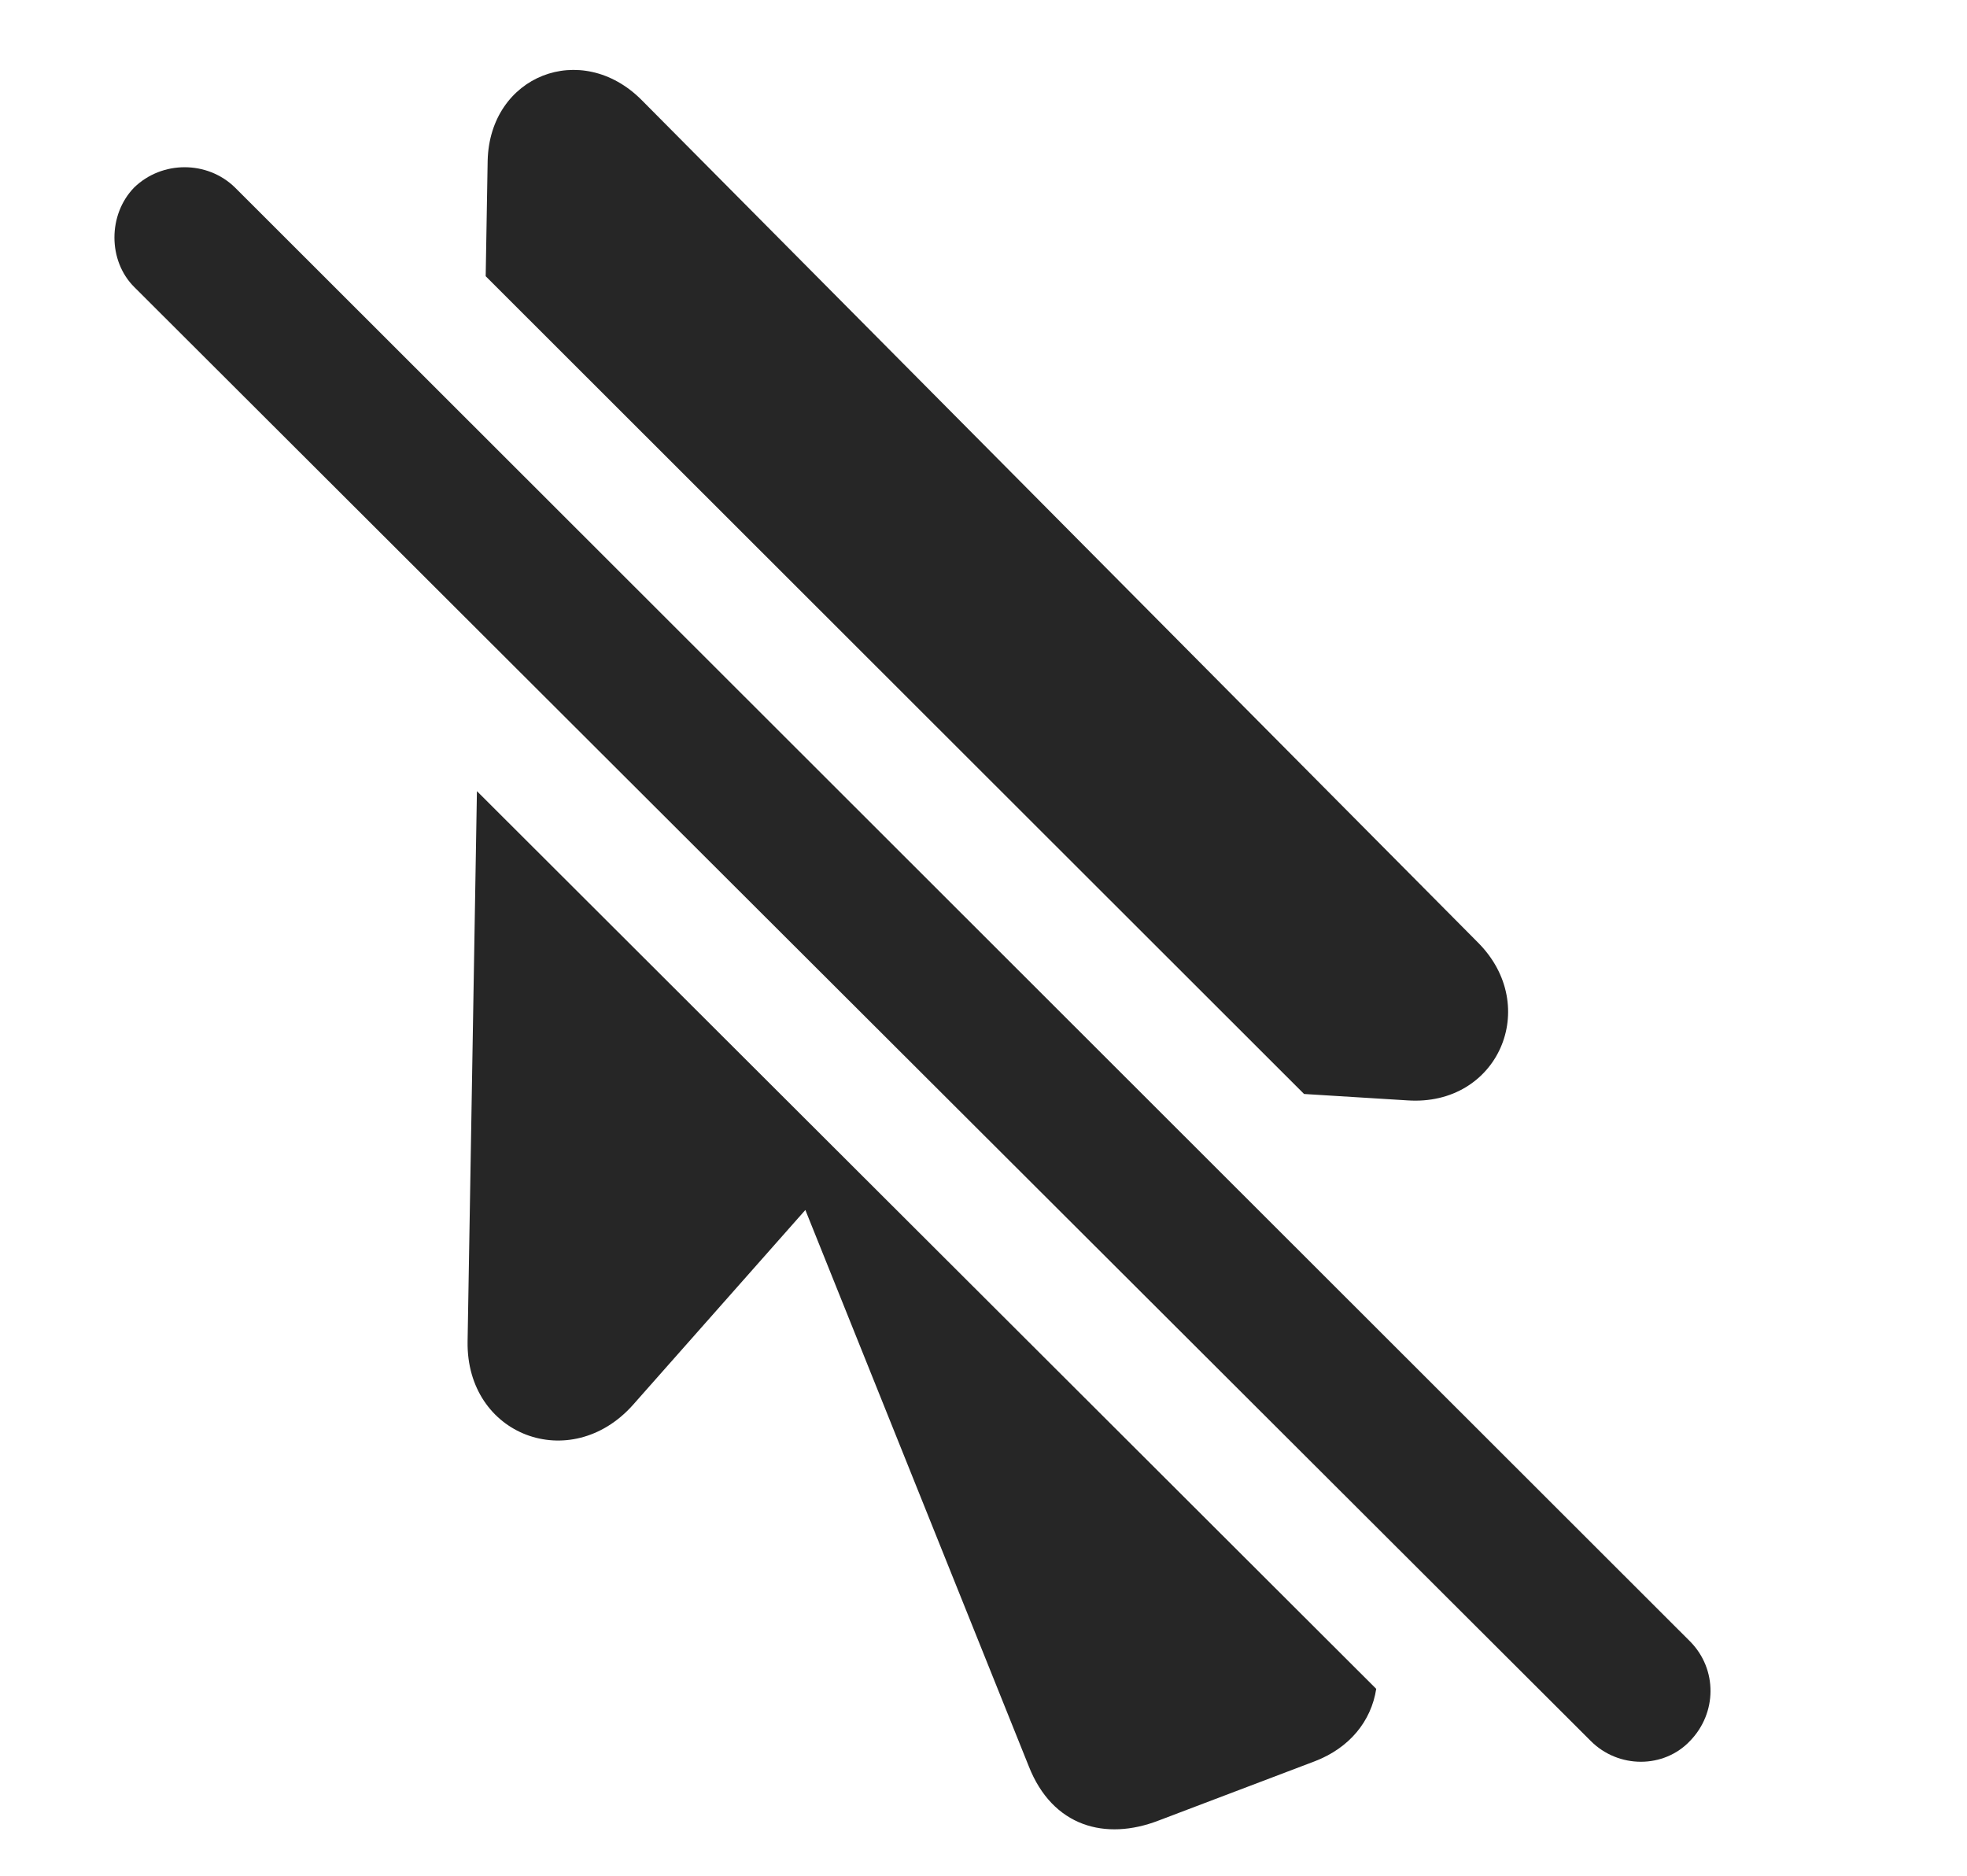 <?xml version="1.0" encoding="UTF-8"?>
<!--Generator: Apple Native CoreSVG 326-->
<!DOCTYPE svg PUBLIC "-//W3C//DTD SVG 1.1//EN" "http://www.w3.org/Graphics/SVG/1.1/DTD/svg11.dtd">
<svg version="1.1" xmlns="http://www.w3.org/2000/svg" xmlns:xlink="http://www.w3.org/1999/xlink"
       viewBox="0 0 24.016 22.902">
       <g>
              <rect height="22.902" opacity="0" width="24.016" x="0" y="0" />
              <path d="M16.803 20.617C16.742 21.012 16.477 21.339 16.05 21.502L14.145 22.225C13.499 22.474 12.851 22.302 12.56 21.56L9.833 14.771L7.726 17.153C6.966 18.002 5.691 17.527 5.709 16.376L5.823 9.658ZM7.834 1.221L18.046 11.507C18.821 12.284 18.292 13.509 17.183 13.433L15.922 13.355L5.93 3.372L5.954 1.962C5.979 0.921 7.098 0.483 7.834 1.221Z"
                     fill="currentColor" fill-opacity="0.85" />
              <path d="M1.638 3.503L19.421 21.252C19.759 21.592 20.314 21.592 20.635 21.252C20.963 20.914 20.972 20.379 20.635 20.038L2.869 2.289C2.531 1.959 1.978 1.959 1.638 2.289C1.317 2.619 1.317 3.182 1.638 3.503Z"
                     fill="currentColor" fill-opacity="0.85" />
       </g>
</svg>